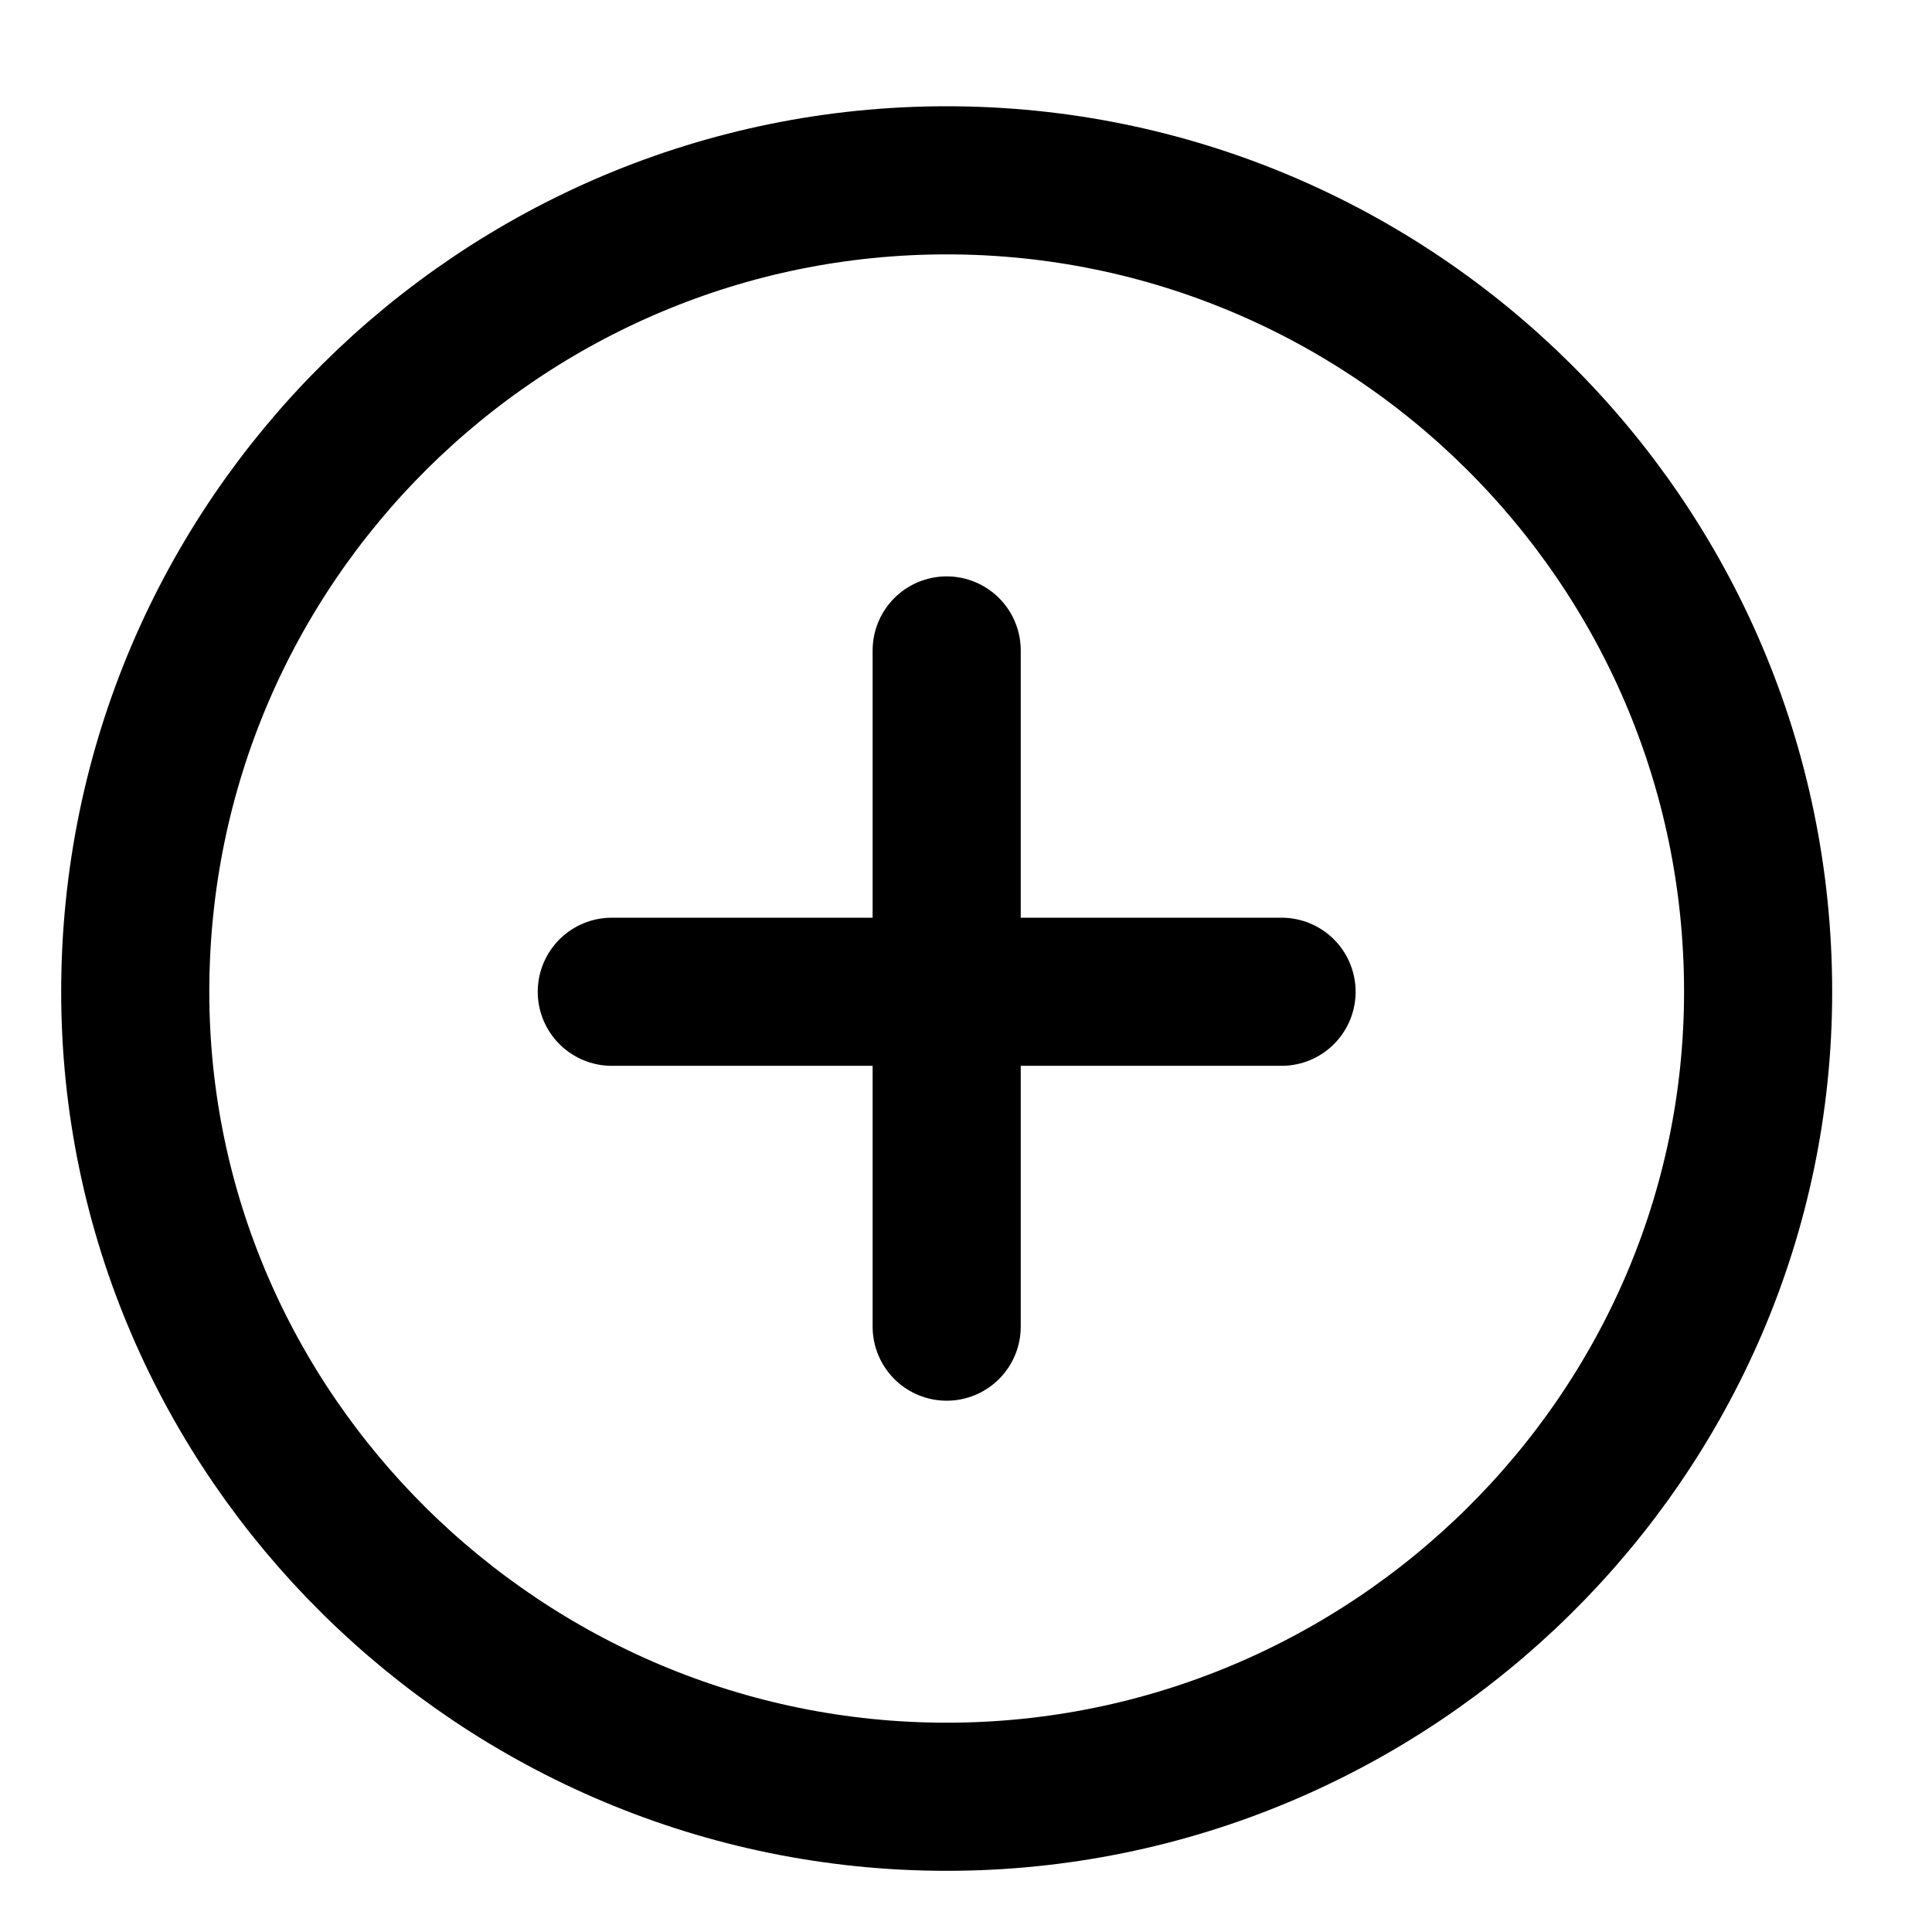 <svg version="1.2" xmlns="http://www.w3.org/2000/svg" viewBox="0 0 30 30" width="30" height="30">
	<title>Icon ion-add-circle-outline</title>
	<style>
		.s0 { fill: none;stroke: #000000;stroke-miterlimit:100;stroke-width: 2.3 } 
		.s1 { fill: none;stroke: #000000;stroke-linecap: round;stroke-miterlimit:100;stroke-width: 2.3 } 
	</style>
	<g id="Icon ion-add-circle-outline">
		<path id="Path 41671" class="s0" d="m27.3 15.4c0-7-5.7-12.6-12.6-12.6-6.9 0-12.6 5.6-12.6 12.6 0 6.9 5.7 12.5 12.6 12.5 6.9 0 12.6-5.6 12.6-12.5z"/>
		<path id="Path 41672" class="s1" d="m14.7 10.1v10.5"/>
		<path id="Path 41672" class="s1" d="m19.9 15.4h-10.4"/>
	</g>
</svg>